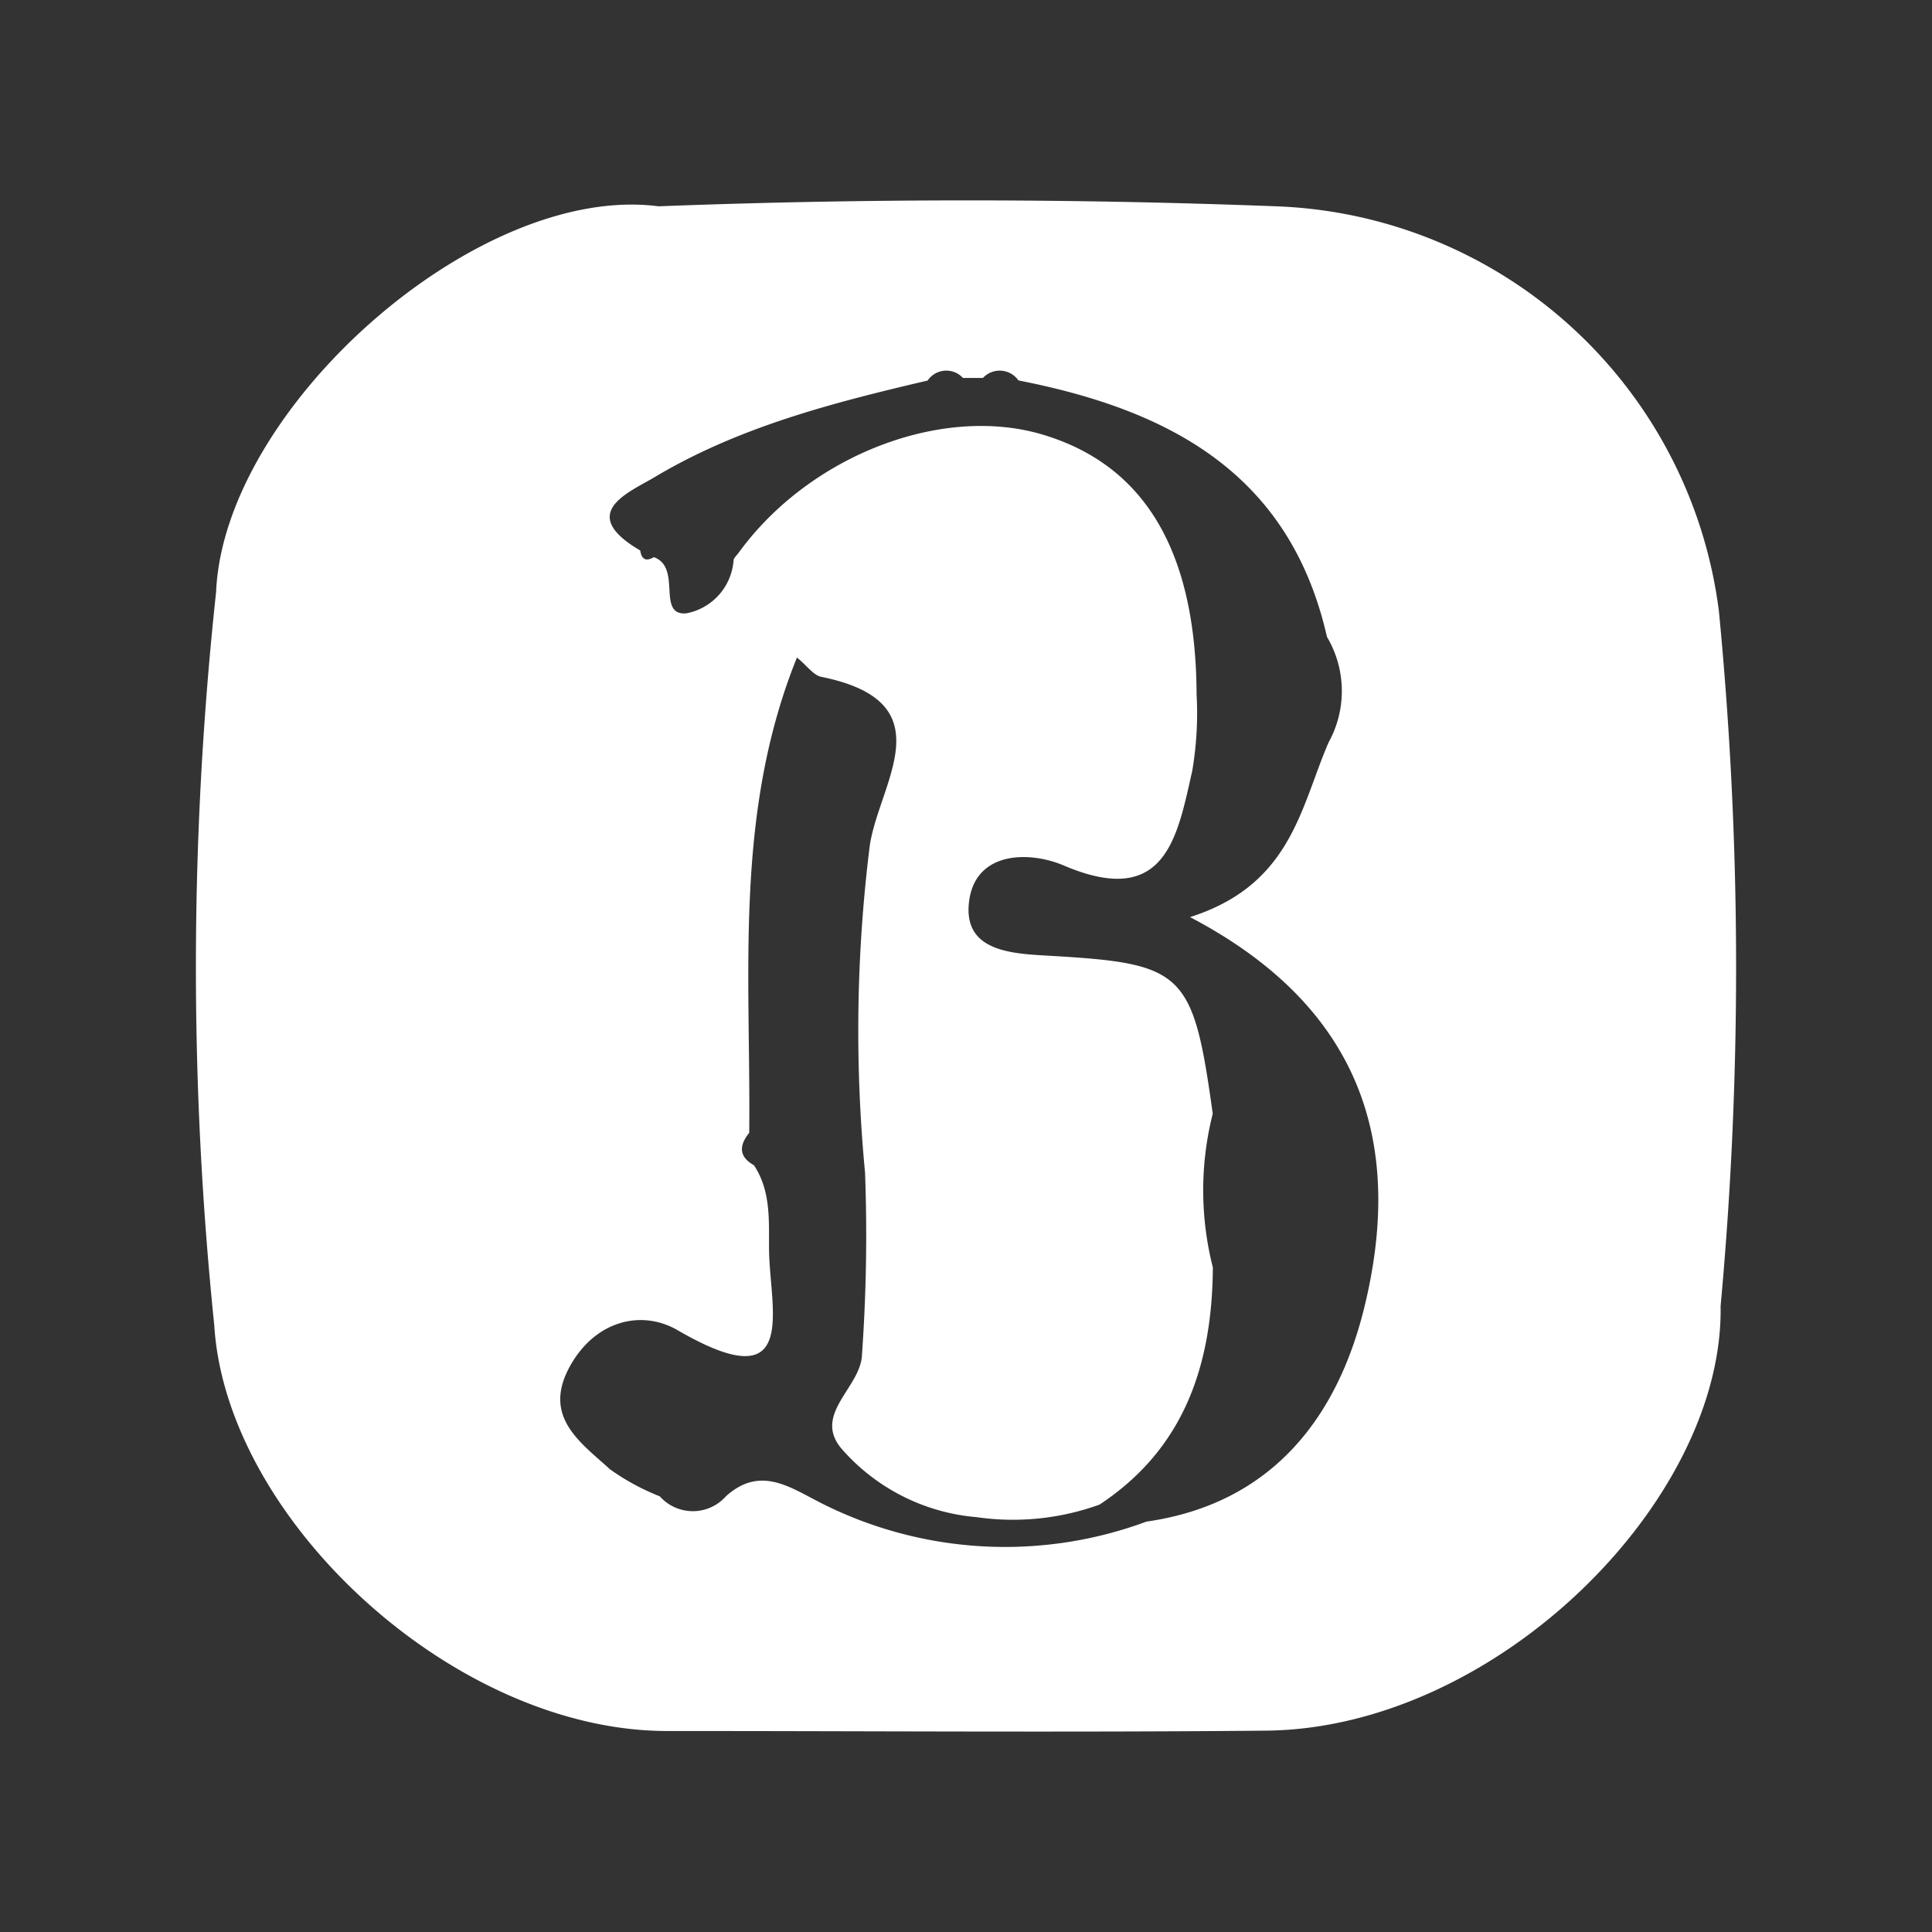<svg id="レイヤー_1" data-name="レイヤー 1" xmlns="http://www.w3.org/2000/svg" width="100" height="100" viewBox="0 0 100 100"><rect x="0" y="0" width="100" height="100" fill="#333333" stroke="none"/><defs><style>.cls-1{fill:#fff;}</style></defs><title>icon</title><path class="cls-1" d="M88.971,31.641A23.983,23.983,0,0,0,66.046,10.678q-15.983-.611-31.966,0c-9.366-1.22-22.484,10.425-22.895,19.964a181.121,181.121,0,0,0-.094,37.959c.614,10.04,12.396,20.998,23.447,20.996,10.331-.002,20.663.078,30.993-.019,11.887-.112,23.696-11.878,23.527-21.97A191.742,191.742,0,0,0,88.971,31.641ZM70.608,67.706c-1.405,5.701-4.806,10.129-11.265,11.052l-.002,0a21.083,21.083,0,0,1-16.811-.945c-1.65-.833-3.173-1.971-4.957-.365a2.287,2.287,0,0,1-3.422.002,11.938,11.938,0,0,1-2.586-1.406c-1.539-1.405-3.526-2.726-2.045-5.363,1.317-2.345,3.705-2.903,5.552-1.831,6.375,3.704,4.755-1.11,4.733-4.202-.011-1.468.104-3.006-.782-4.337-.808-.455-.759-1.033-.243-1.679.086-8.202-.8-16.505,2.47-24.599.527.432.853.917,1.26,1,6.514,1.318,2.963,5.51,2.504,8.773a77.41,77.41,0,0,0-.24,16.882,87.378,87.378,0,0,1-.158,9.428c-.053,1.71-2.611,3.098-1.023,4.909a10.434,10.434,0,0,0,6.953,3.502,13.174,13.174,0,0,0,6.365-.649c4.416-2.915,5.829-7.265,5.867-12.273a16.188,16.188,0,0,1-.007-7.959c-1.015-7.34-1.494-7.772-8.37-8.171-1.953-.113-4.621-.175-4.232-2.885.363-2.53,3.112-2.551,4.889-1.793,5.267,2.246,5.871-1.432,6.653-4.9a17.857,17.857,0,0,0,.224-3.968c-.033-7.402-2.687-11.855-7.964-13.433C48.728,20.929,41.871,23.593,38.233,28.61c-.098.134-.265.276-.265.414A3.018,3.018,0,0,1,35.523,31.747c-1.563.127-.203-2.382-1.681-2.909-.41.242-.637.11-.704-.346-3.323-1.938-.569-3.009.74-3.792,4.356-2.603,9.238-3.857,14.136-5.003a1.168,1.168,0,0,1,1.829-.134q.516.001,1.032.001a1.181,1.181,0,0,1,1.838.127c7.743,1.513,14.039,4.767,15.97,13.272a5.497,5.497,0,0,1,.084,5.465c-1.455,3.362-1.921,7.373-7.172,9.041C70.65,52.213,72.654,59.4,70.608,67.706Z"/></svg>